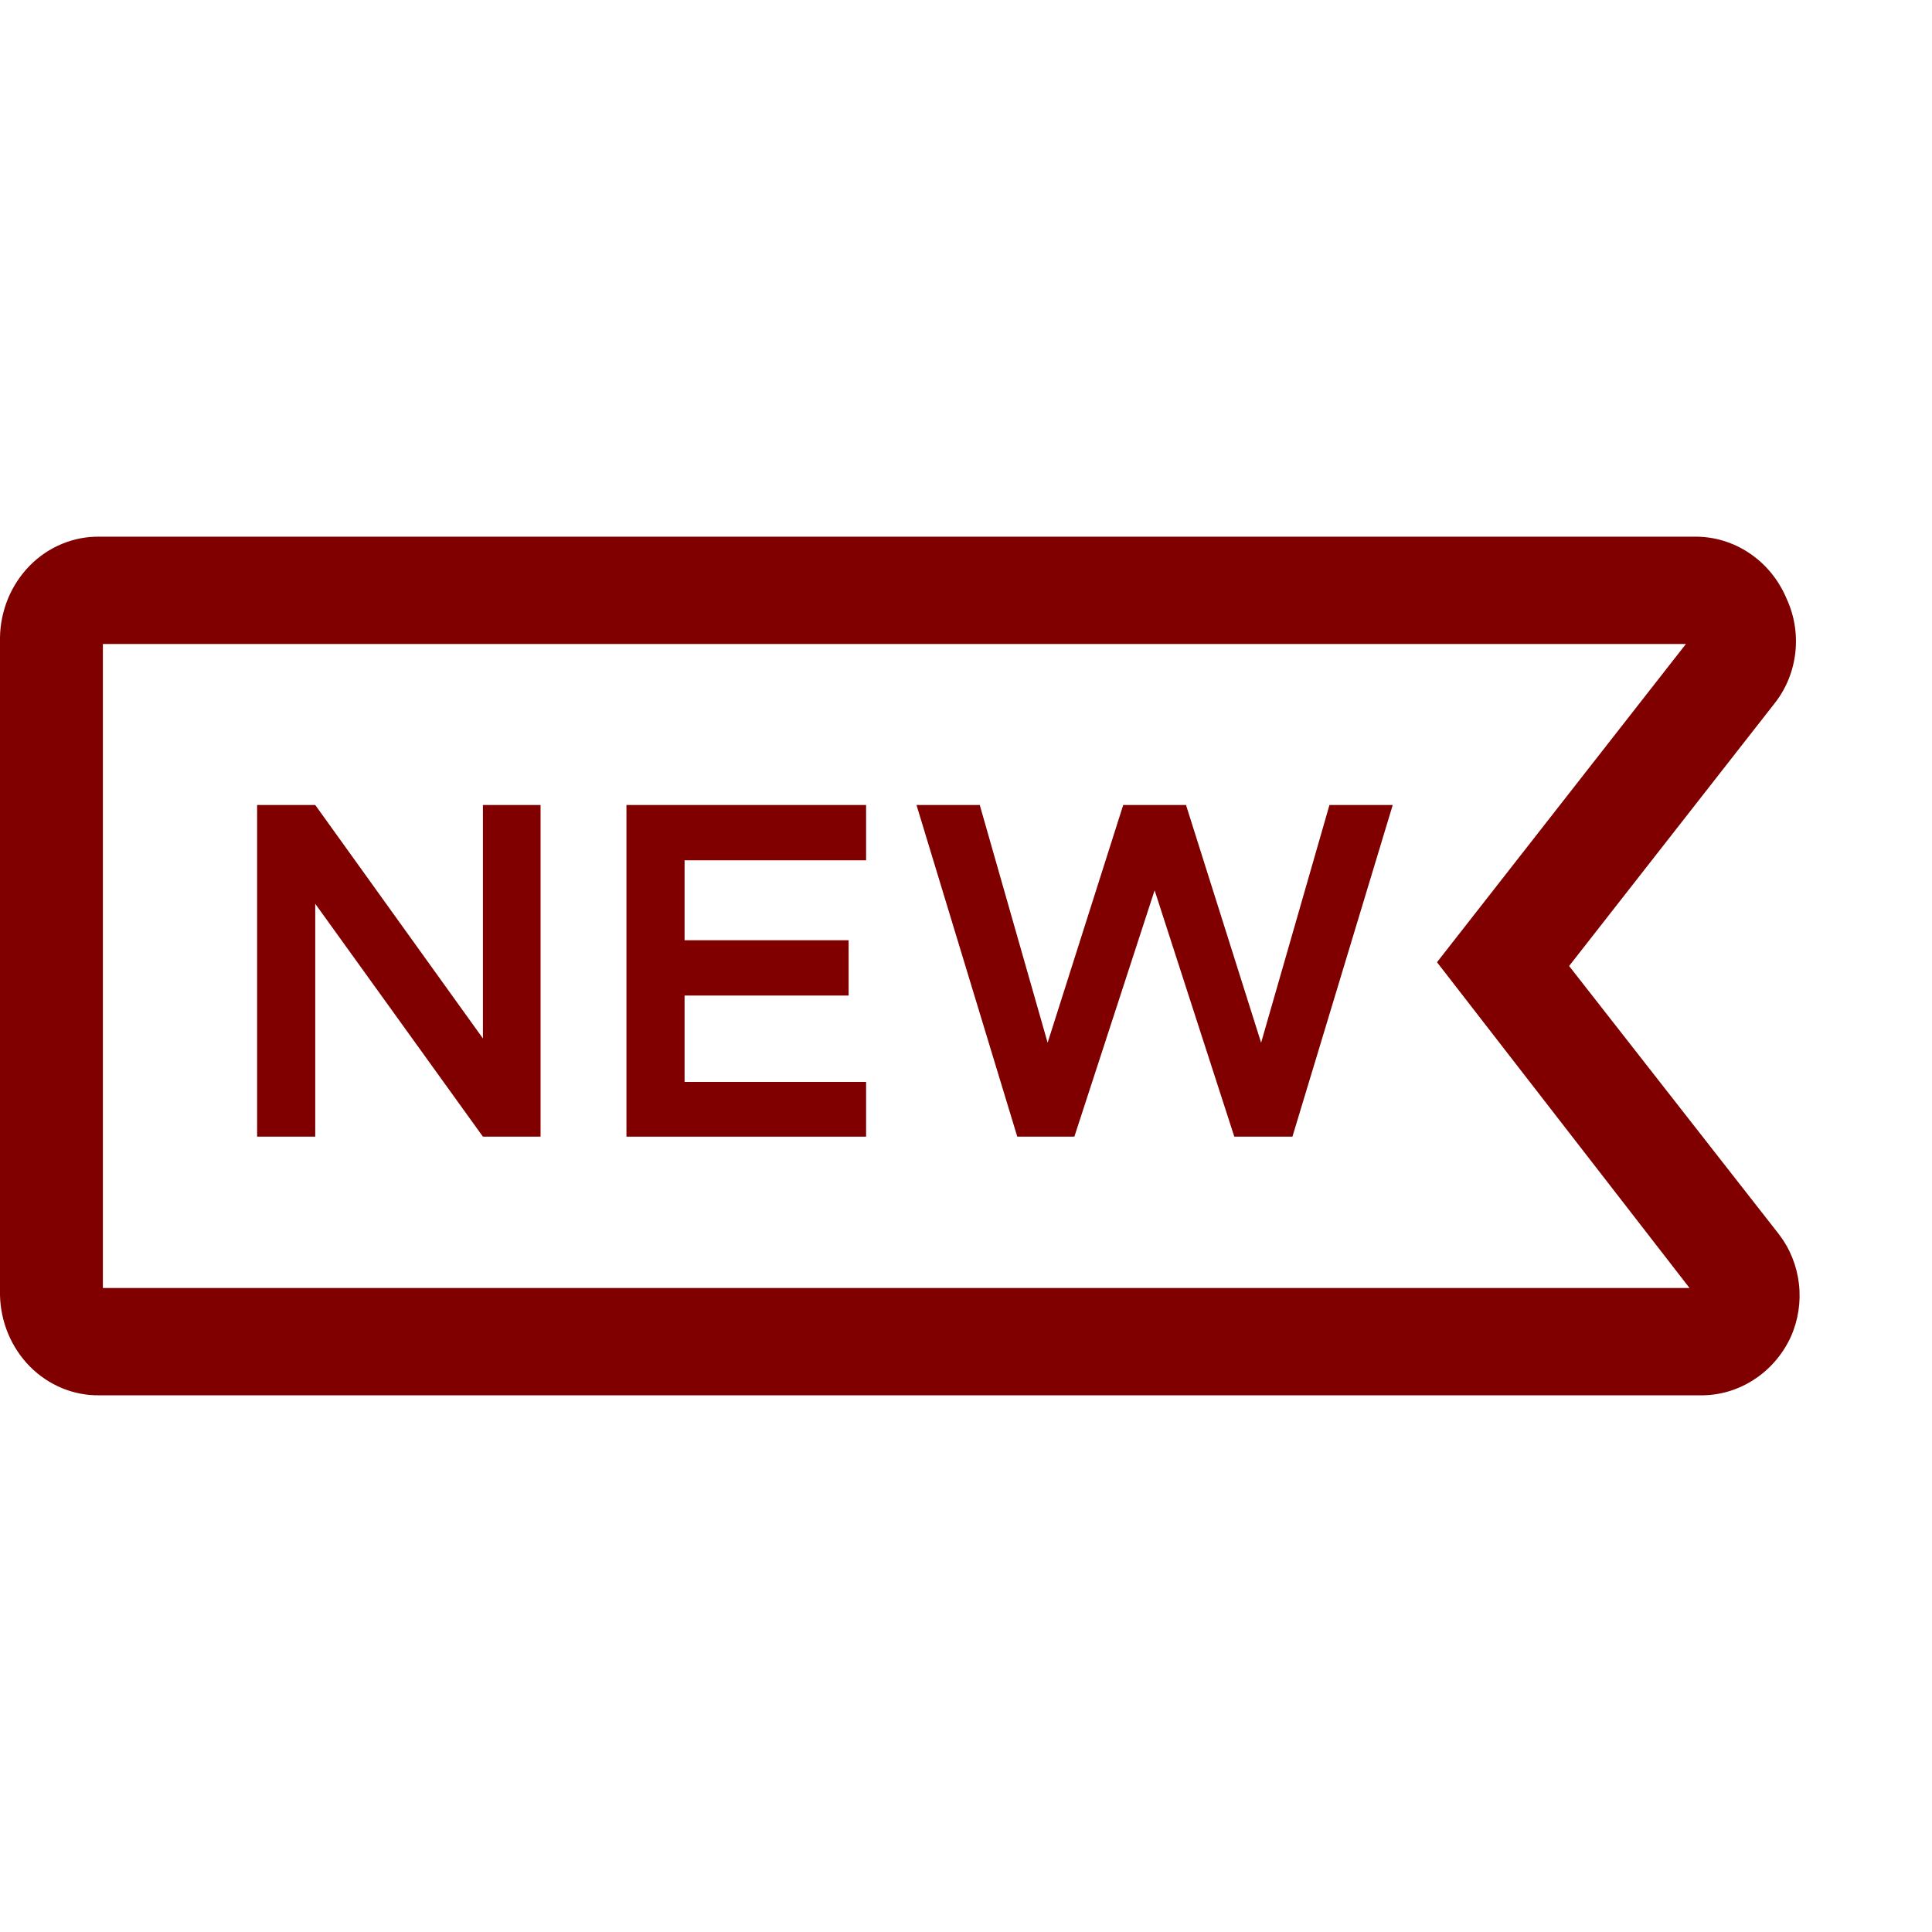 <svg width="24" height="24" viewBox="0 0 24 24" fill="none" xmlns="http://www.w3.org/2000/svg">
<g clip-path="url(#clip0_1286_2310)">
<path d="M22.099 15.333L19.492 12L22.048 8.733C22.188 8.555 22.276 8.338 22.302 8.109C22.328 7.88 22.291 7.648 22.195 7.44C22.098 7.207 21.937 7.009 21.732 6.872C21.528 6.734 21.288 6.663 21.045 6.667H1.239C1.079 6.664 0.92 6.694 0.771 6.756C0.622 6.817 0.486 6.909 0.371 7.025C0.256 7.142 0.164 7.281 0.1 7.434C0.037 7.588 0.002 7.753 0 7.92L0 16.087C0.007 16.423 0.141 16.743 0.373 16.977C0.605 17.21 0.917 17.339 1.239 17.333H21.115C21.351 17.337 21.582 17.271 21.782 17.142C21.983 17.014 22.144 16.828 22.246 16.607C22.338 16.401 22.373 16.173 22.347 15.948C22.321 15.723 22.235 15.51 22.099 15.333ZM1.278 16V8H20.943L17.851 11.953L20.988 16H1.278Z" fill="#800000"/>
<path d="M5.999 12.9L3.916 10H3.194V14.12H3.916V11.227L5.999 14.12H6.715V10H5.999V12.9Z" fill="#800000"/>
<path d="M7.782 14.12H10.759V13.44H8.504V12.367H10.542V11.68H8.504V10.687H10.759V10H7.782V14.12Z" fill="#800000"/>
<path d="M15.666 12.953L14.733 10H13.953L13.014 12.953L12.171 10H11.385L12.637 14.12H13.346L14.343 11.06L15.333 14.12H16.055L17.301 10H16.515L15.666 12.953Z" fill="#800000"/>
</g>
<defs>
<clipPath id="clip0_1286_2310">
<rect width="23" height="24" fill="white"/>
</clipPath>
</defs>
</svg>

